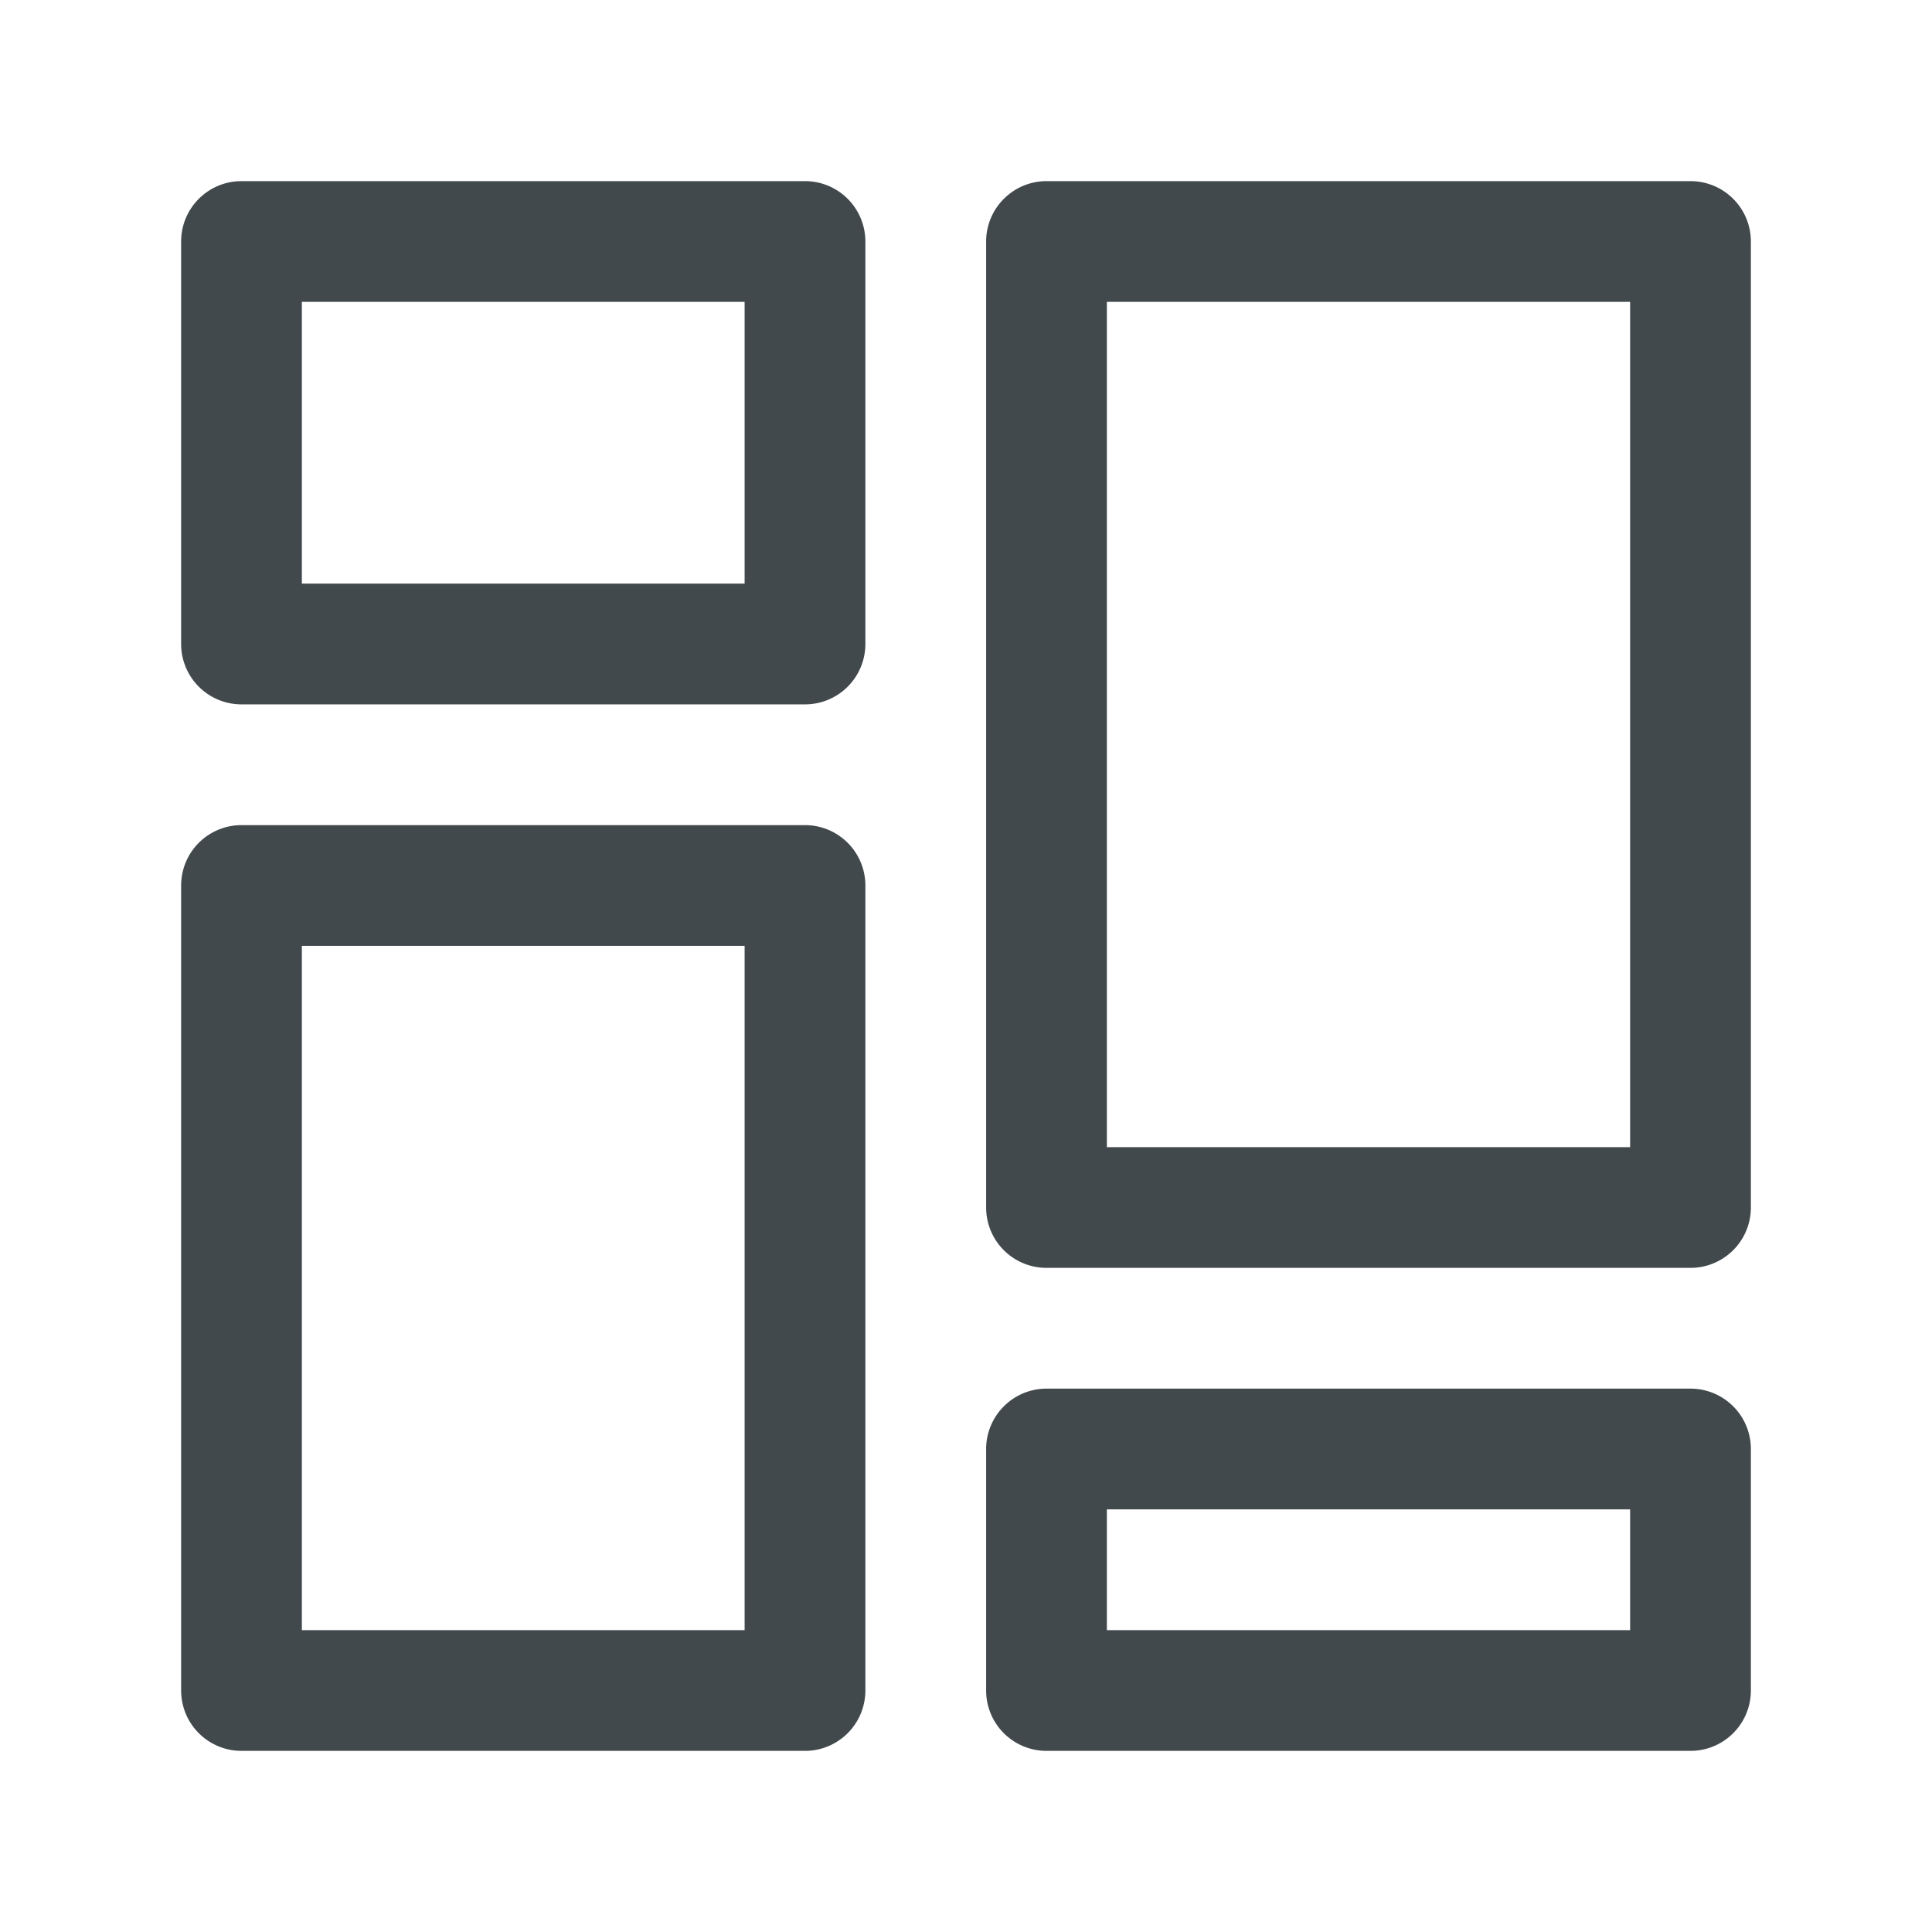<svg width="24" height="24" fill="none" xmlns="http://www.w3.org/2000/svg">
    <path fill-rule="evenodd" clip-rule="evenodd" d="M2.25 3A.75.75 0 0 1 3 2.25h7a.75.75 0 0 1 .75.75v5a.75.75 0 0 1-.75.75H3A.75.75 0 0 1 2.25 8V3Zm1.5.75v3.5h5.5v-3.5h-5.5Zm8.72-1.28a.75.75 0 0 1 .53-.22h8a.75.75 0 0 1 .75.75v12a.75.75 0 0 1-.75.75h-8a.75.75 0 0 1-.75-.75V3a.75.75 0 0 1 .22-.53Zm1.28 1.28v10.5h6.5V3.75h-6.5ZM2.25 11a.75.75 0 0 1 .75-.75h7a.75.75 0 0 1 .75.75v10a.75.75 0 0 1-.75.75H3a.75.75 0 0 1-.75-.75V11Zm1.5.75v8.5h5.5v-8.5h-5.5Zm8.72 5.72a.75.75 0 0 1 .53-.22h8a.75.75 0 0 1 .75.75v3a.75.75 0 0 1-.75.75h-8a.75.75 0 0 1-.75-.75v-3a.75.75 0 0 1 .22-.53Zm1.28 1.28v1.5h6.5v-1.5h-6.5Z" fill="#42494D"/>
</svg>
